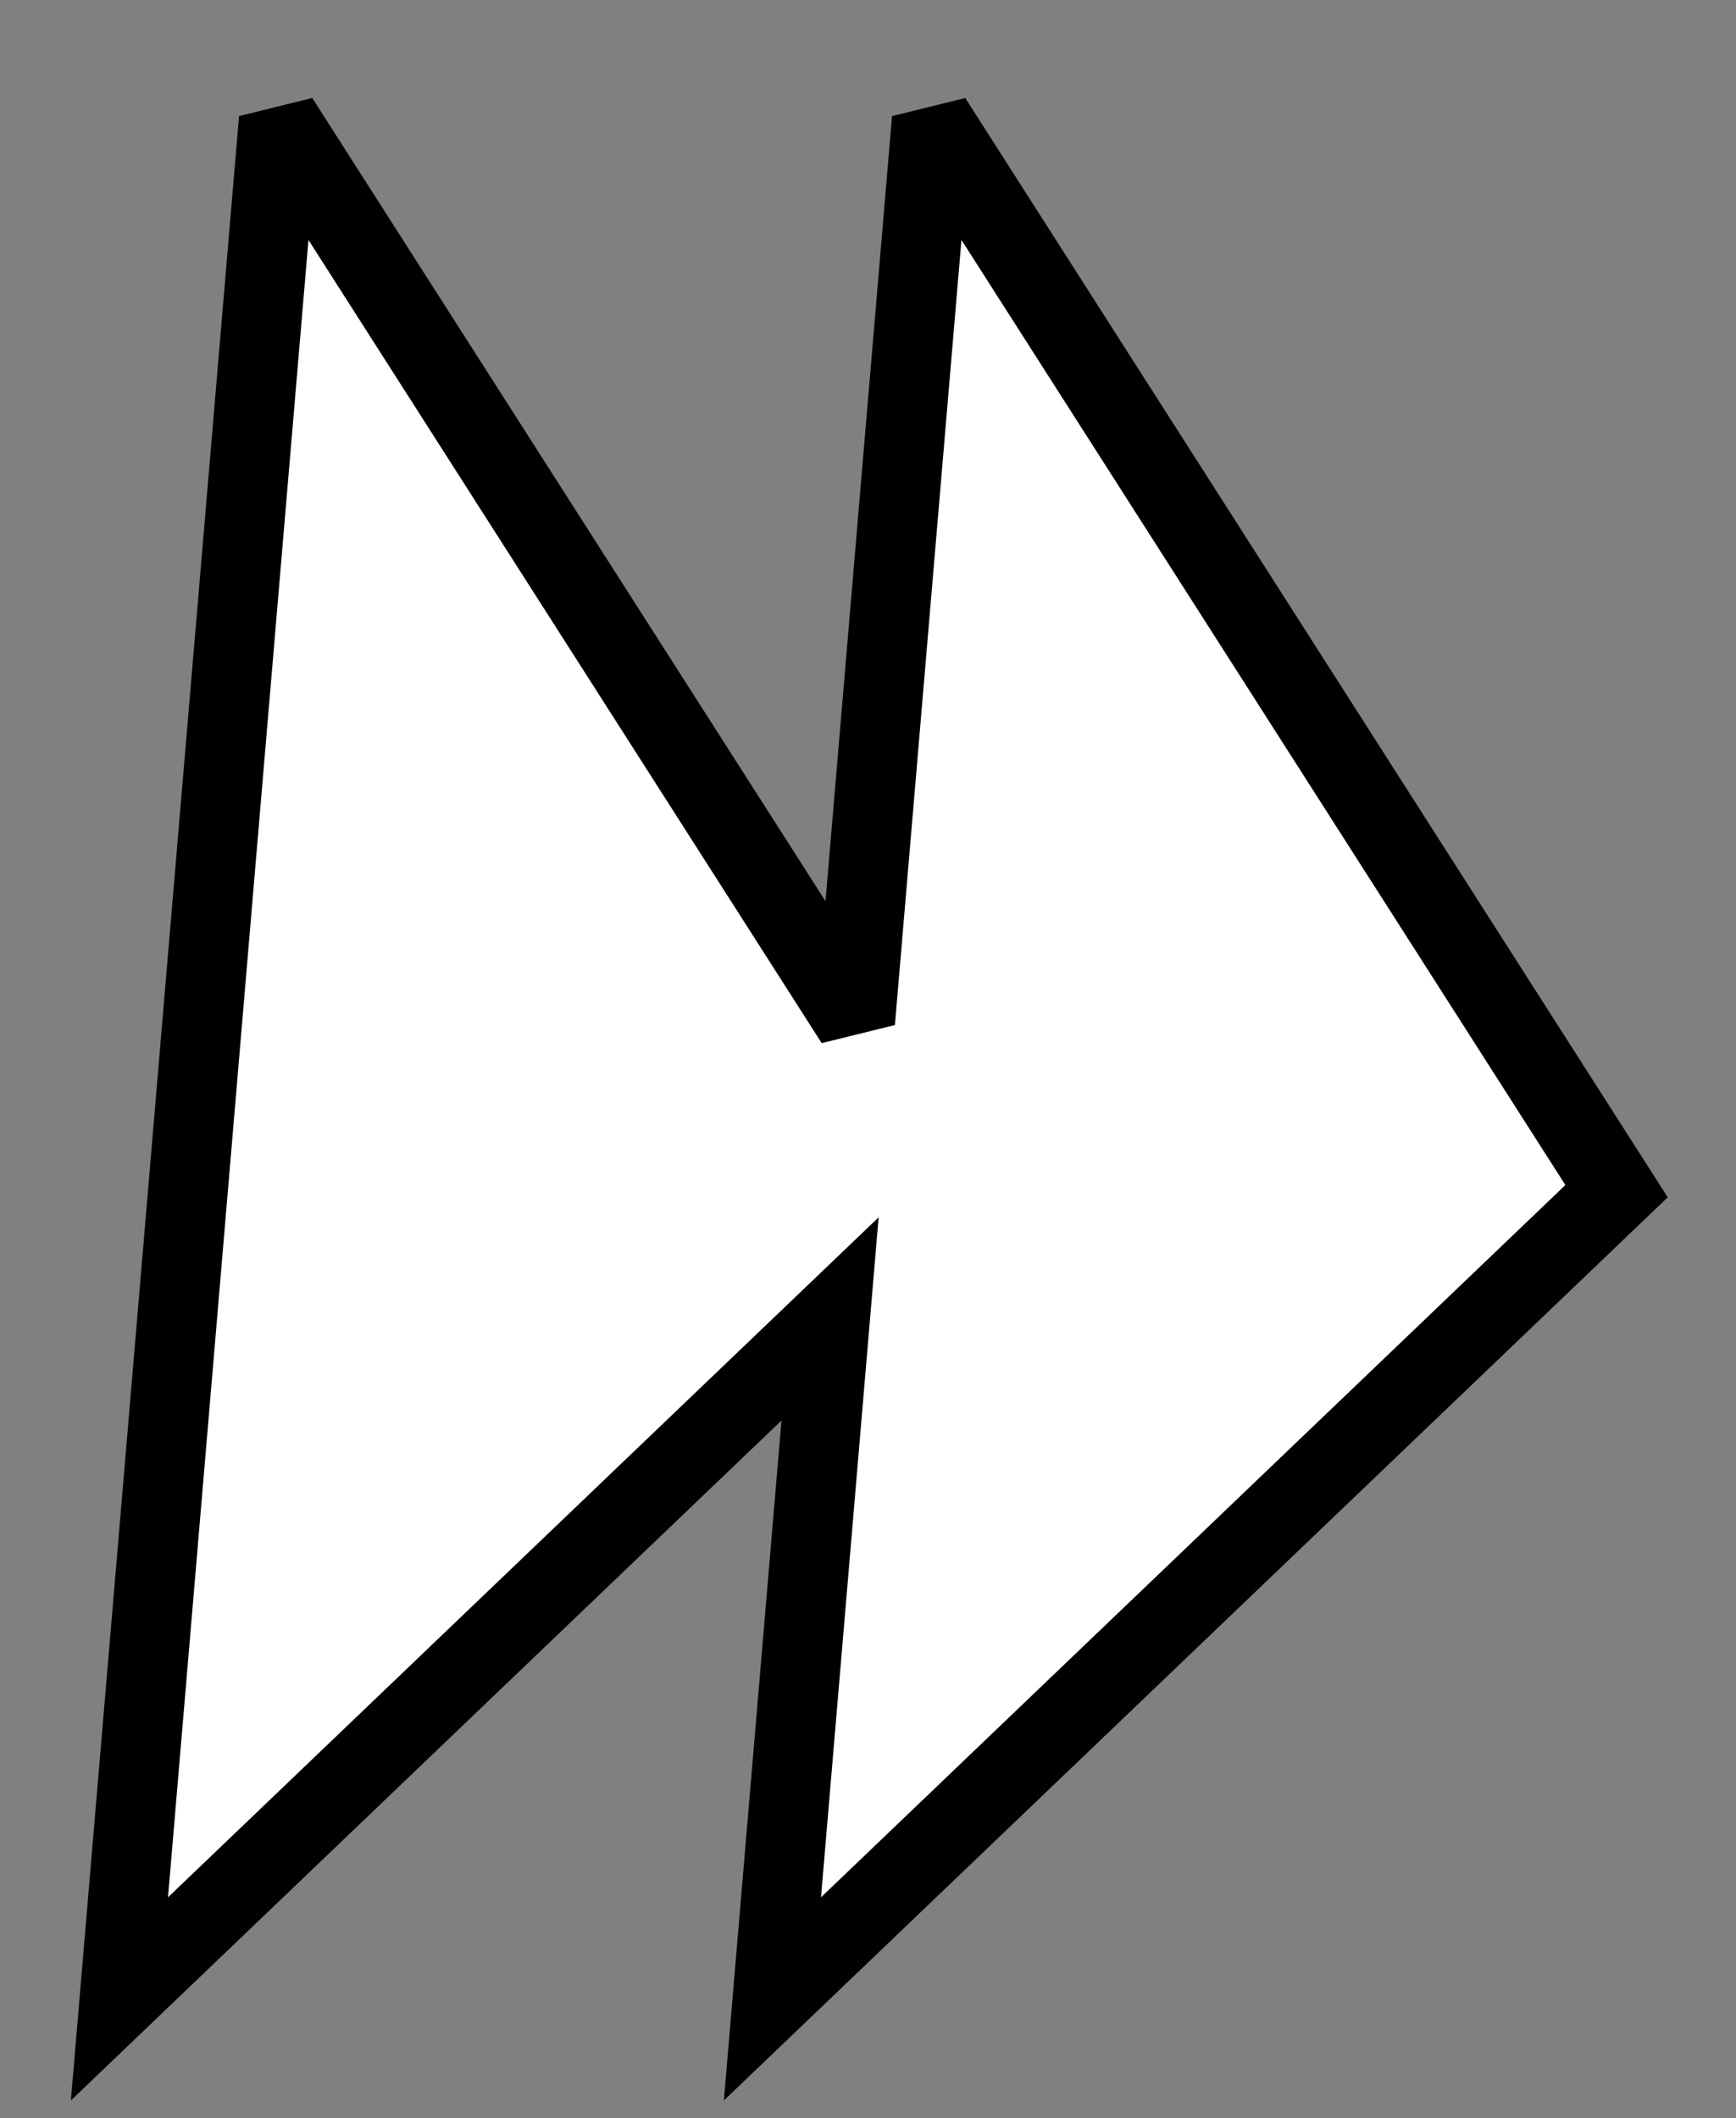<?xml version="1.0" encoding="UTF-8" standalone="no"?><!-- Generator: Gravit.io --><svg xmlns="http://www.w3.org/2000/svg" xmlns:xlink="http://www.w3.org/1999/xlink" style="isolation:isolate" viewBox="-3668.5 7677.5 109 133" width="109pt" height="133pt"><rect x="-3668.5" y="7677.5" width="109" height="133" fill="#808080" stroke="none"/><defs><clipPath id="_clipPath_36tscEq9wNKhXCPEPVLvczy3jjUrxjXB"><rect x="-3668.5" y="7677.5" width="109" height="133"/></clipPath></defs><g clip-path="url(#_clipPath_36tscEq9wNKhXCPEPVLvczy3jjUrxjXB)"><path d=" M -3616.382 7760.309 L -3661 7803 L -3651 7685 L -3614.801 7741.647 L -3610 7685 L -3567 7752.289 L -3620 7803 L -3616.382 7760.309 Z " fill-rule="evenodd" fill="rgb(255,255,255)" vector-effect="non-scaling-stroke" stroke-width="5" stroke="rgb(0,0,0)" stroke-linejoin="miter" stroke-linecap="square" stroke-miterlimit="3"/></g></svg>